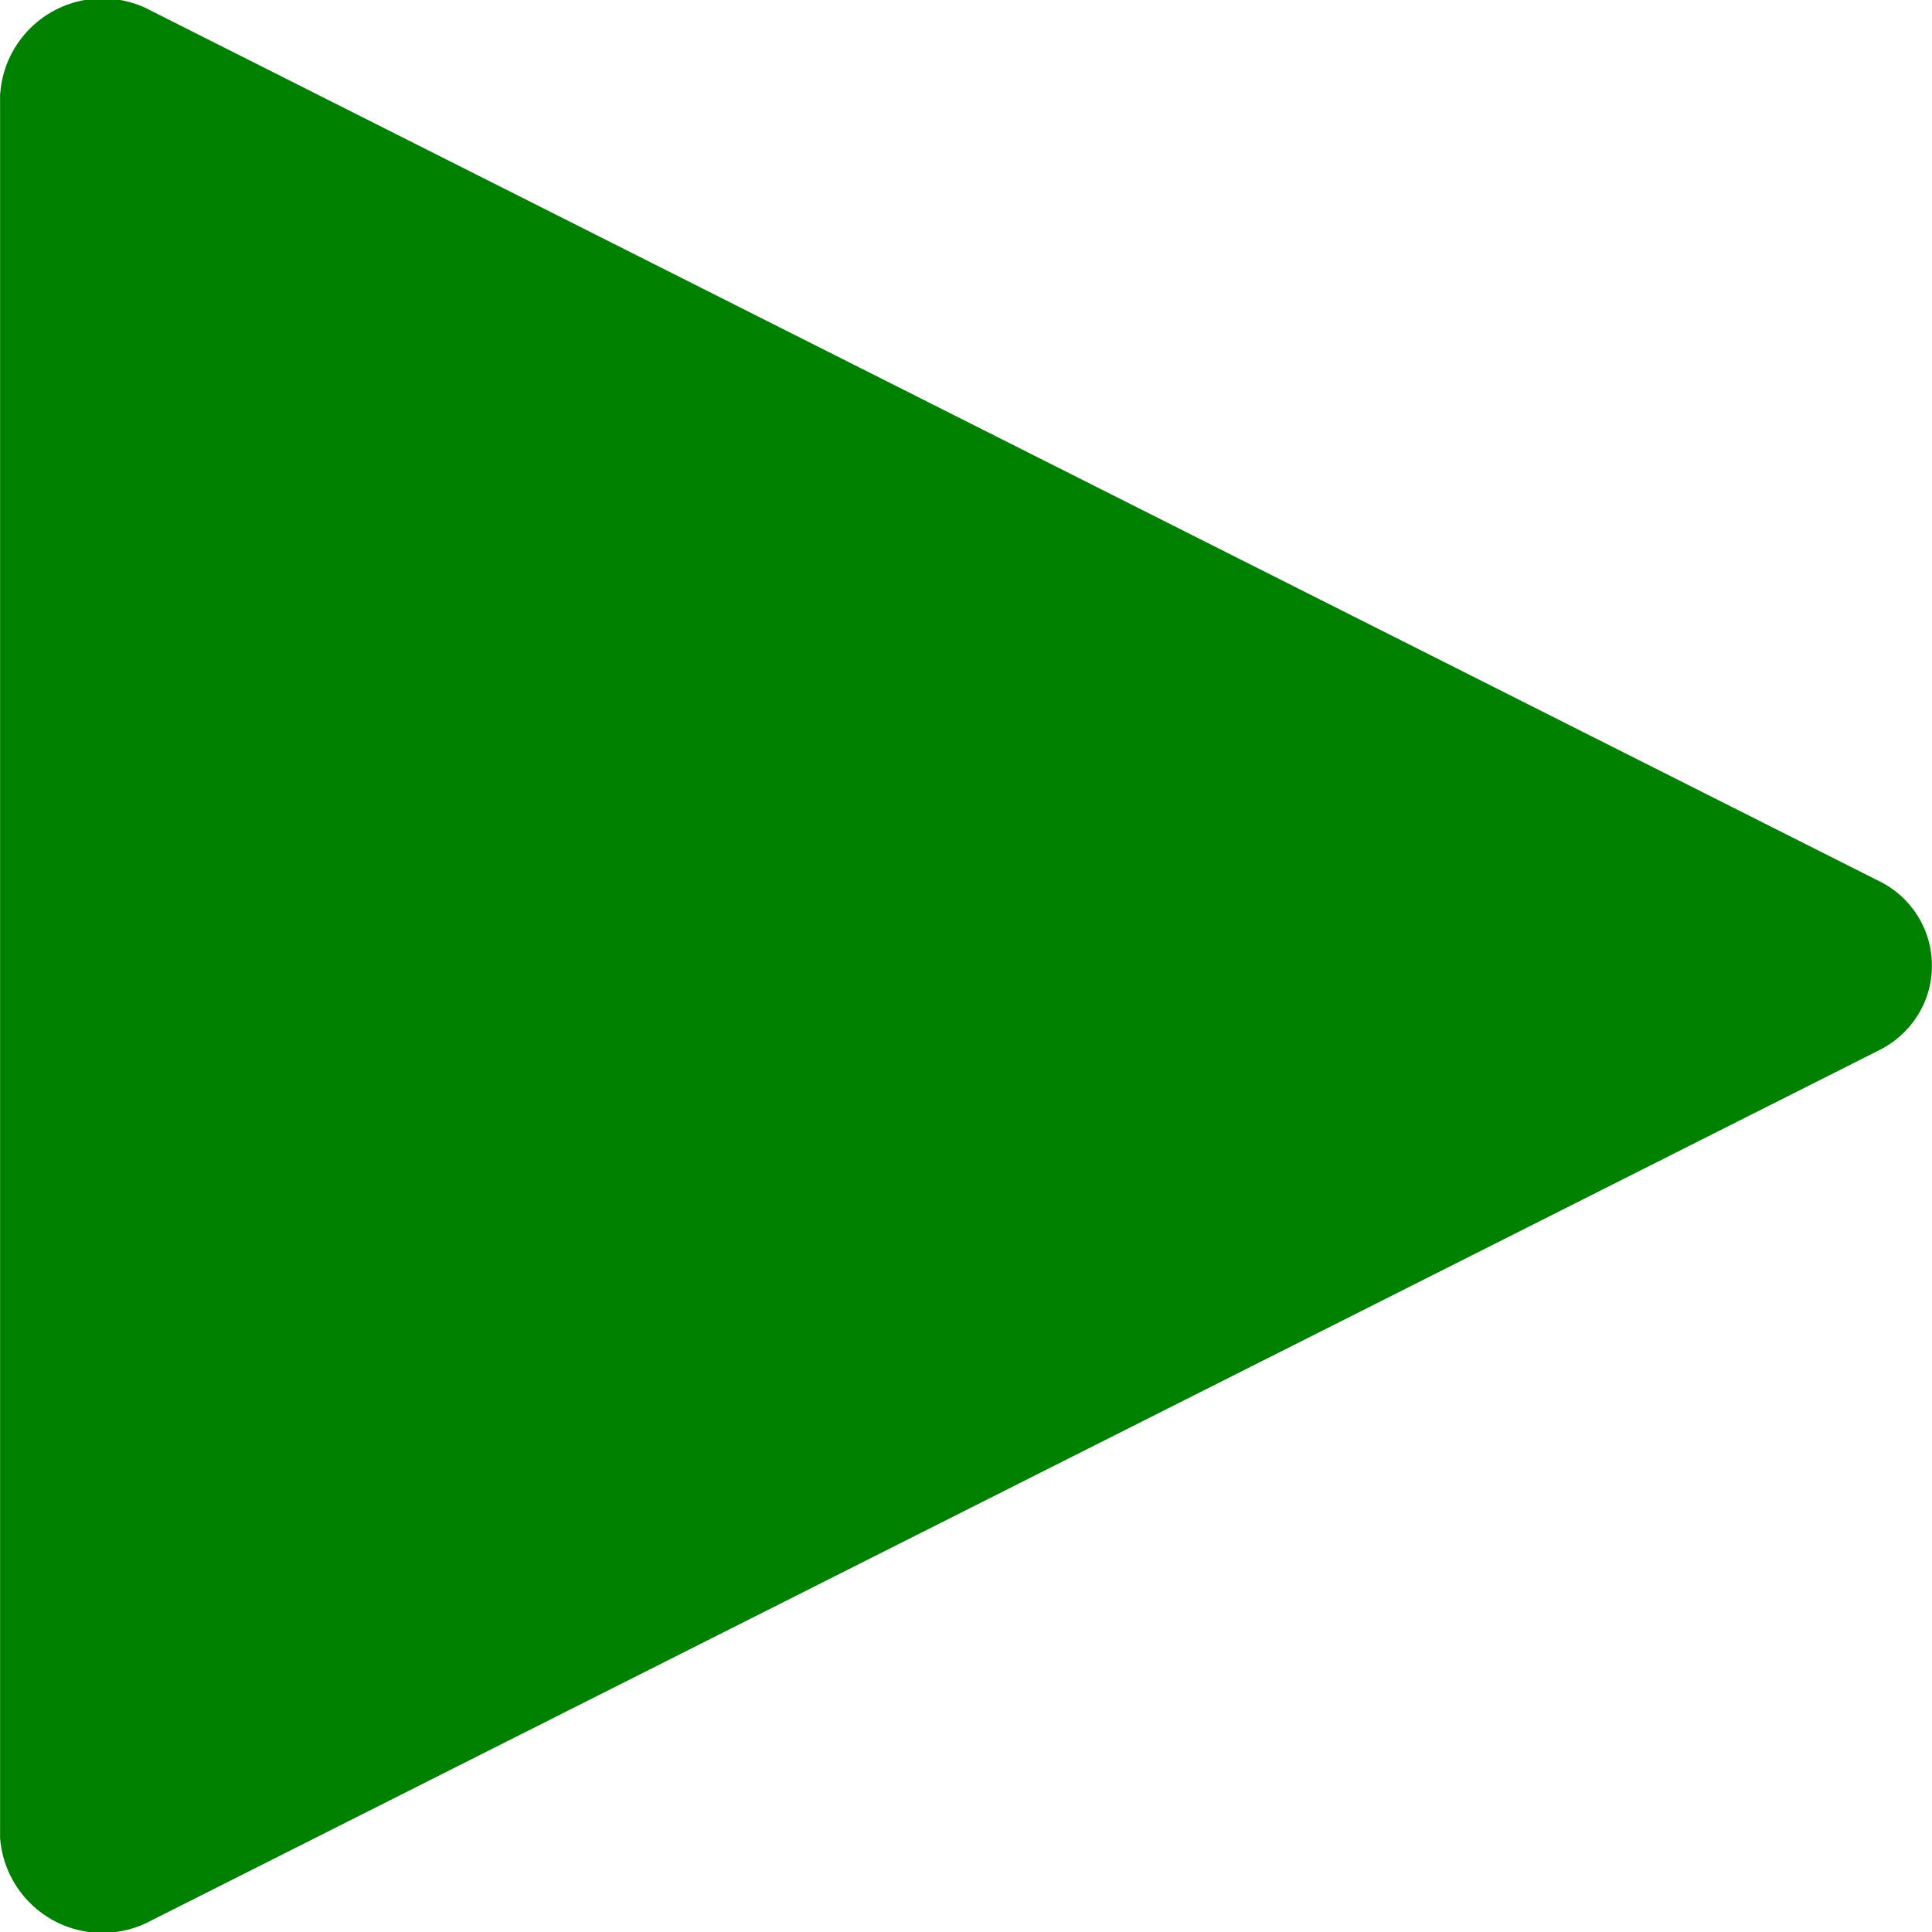 <?xml version="1.0" encoding="utf-8"?>
<!-- License: MIT. Made by Kenan Gundogan: https://github.com/kenangundogan/fontisto -->
<svg fill="#008000" width="800px" height="800px" viewBox="0 0 24 24" xmlns="http://www.w3.org/2000/svg"><path d="m.001 1.165v21.669c.052.661.601 1.177 1.271 1.177.225 0 .436-.058.62-.16l-.006.003 21.442-10.8c.4-.192.671-.593.671-1.058s-.271-.867-.664-1.055l-.007-.003-21.442-10.8c-.177-.099-.388-.157-.613-.157-.672 0-1.223.521-1.27 1.181v.004z"/></svg>